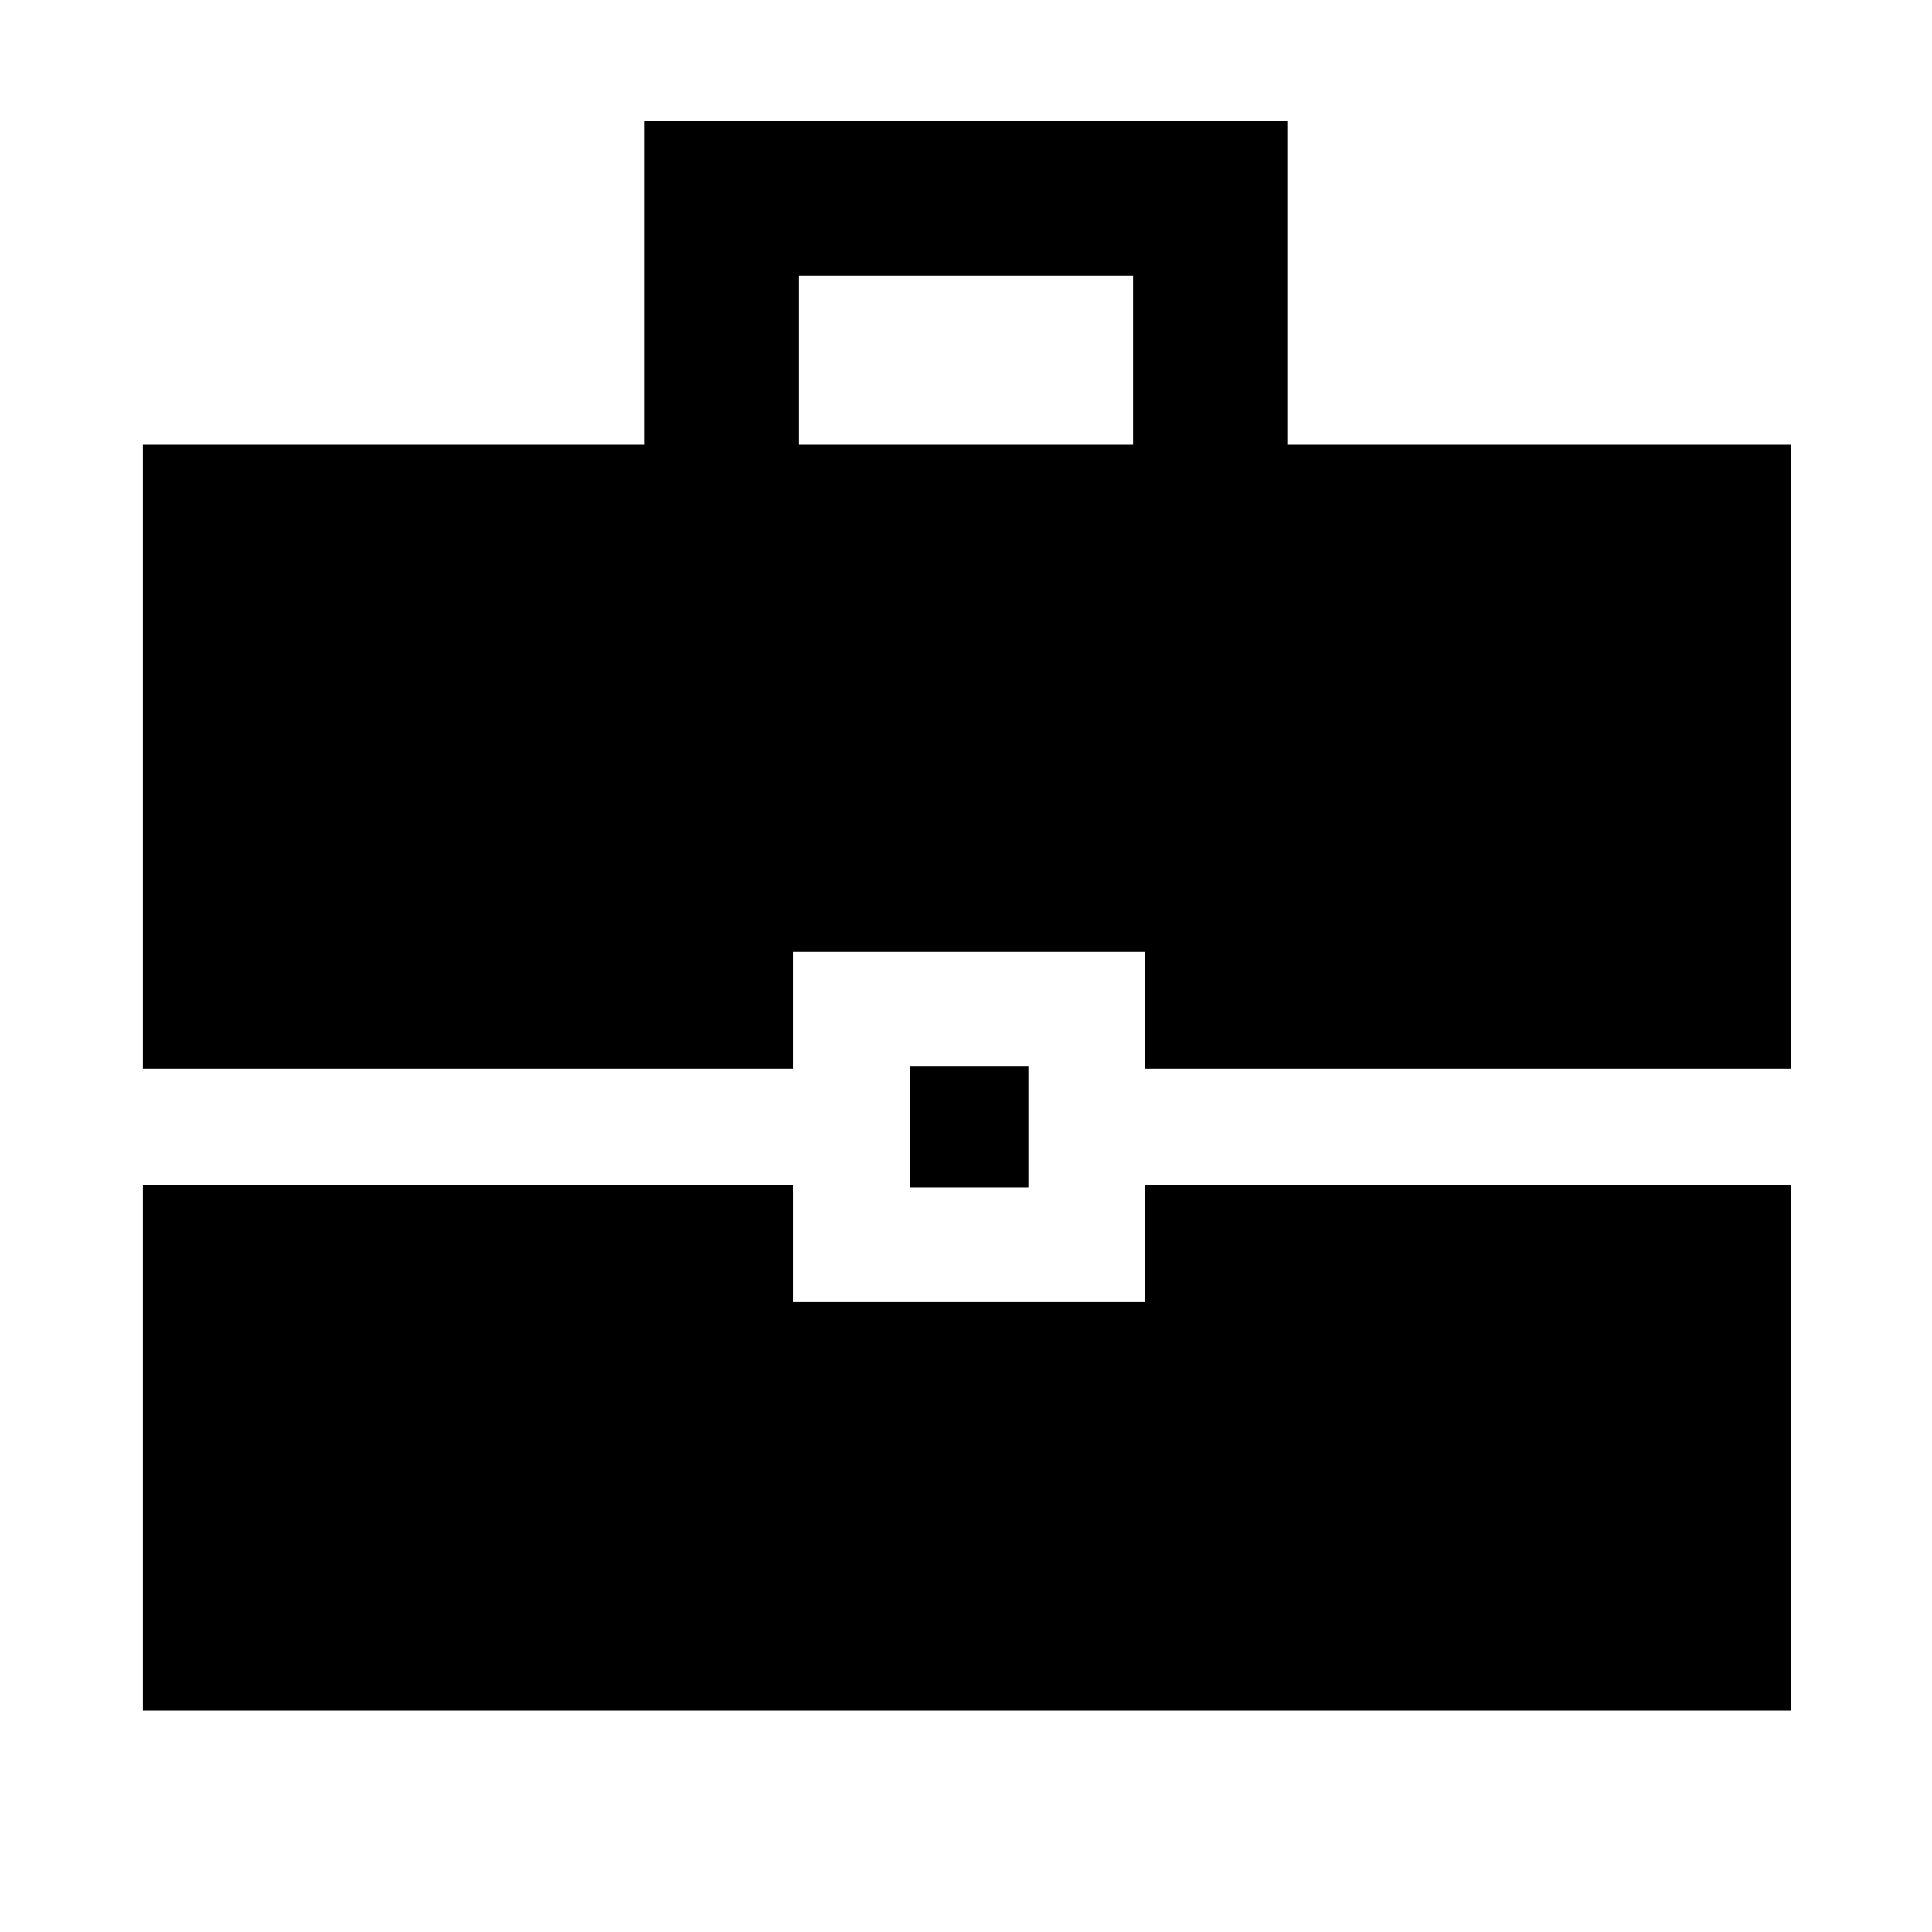 <svg xmlns="http://www.w3.org/2000/svg" height="48" width="48"><path d="M3.55 26.55V11.05H16V3H32V11.05H44.5V26.55H28.45V23.65H19.7V26.55ZM19.85 11.05H28.15V6.85H19.85ZM22.6 29.5V26.5H25.55V29.5ZM3.55 42.5V29.45H19.7V32.35H28.45V29.45H44.5V42.5Z"/></svg>
